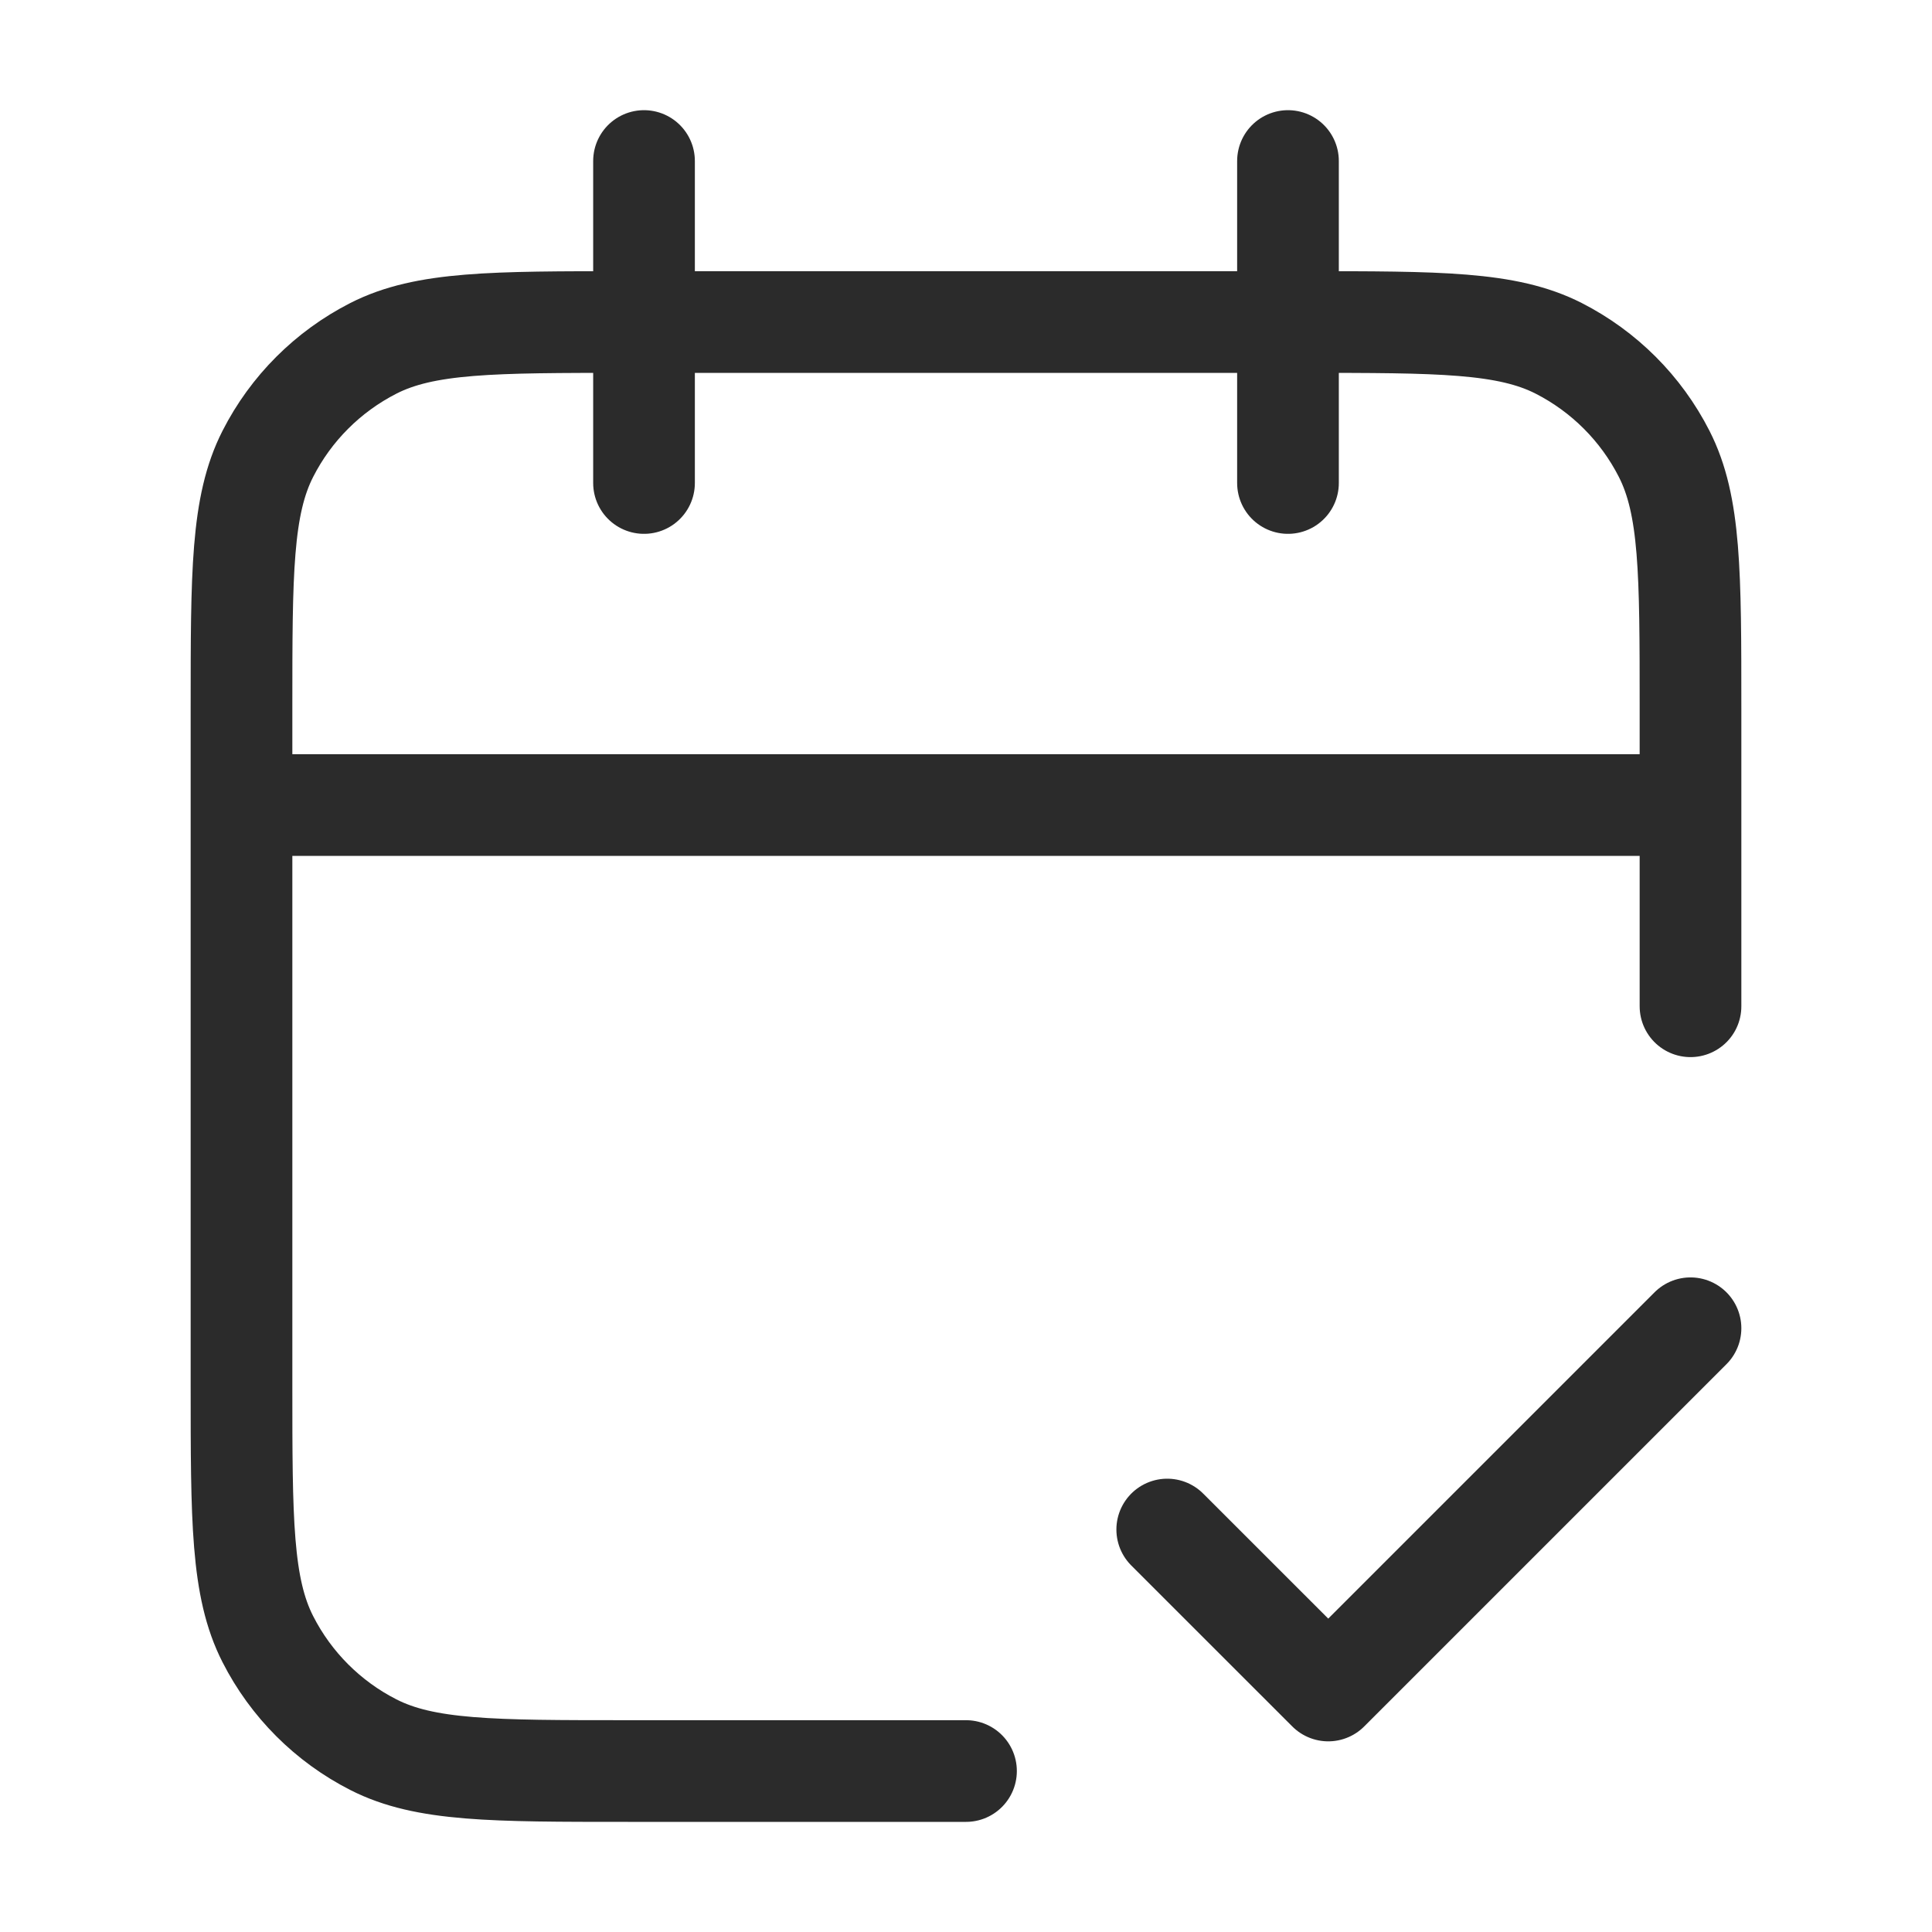 <svg width="38" height="38" viewBox="0 0 38 38" fill="none" xmlns="http://www.w3.org/2000/svg">
<path d="M33.25 15.834H4.75M33.25 19.792V13.934C33.25 11.273 33.25 9.943 32.732 8.927C32.277 8.033 31.55 7.307 30.657 6.851C29.64 6.334 28.31 6.334 25.65 6.334H12.35C9.69 6.334 8.36 6.334 7.344 6.851C6.45 7.307 5.723 8.033 5.268 8.927C4.75 9.943 4.75 11.273 4.75 13.934V27.234C4.75 29.894 4.75 31.224 5.268 32.24C5.723 33.134 6.45 33.861 7.344 34.316C8.36 34.834 9.69 34.834 12.35 34.834H19M25.333 3.167V9.5M12.667 3.167V9.5M22.958 30.084L26.125 33.25L33.25 26.125" stroke="#2B2B2B" stroke-width="2" stroke-linecap="round" stroke-linejoin="round"/>
</svg>
